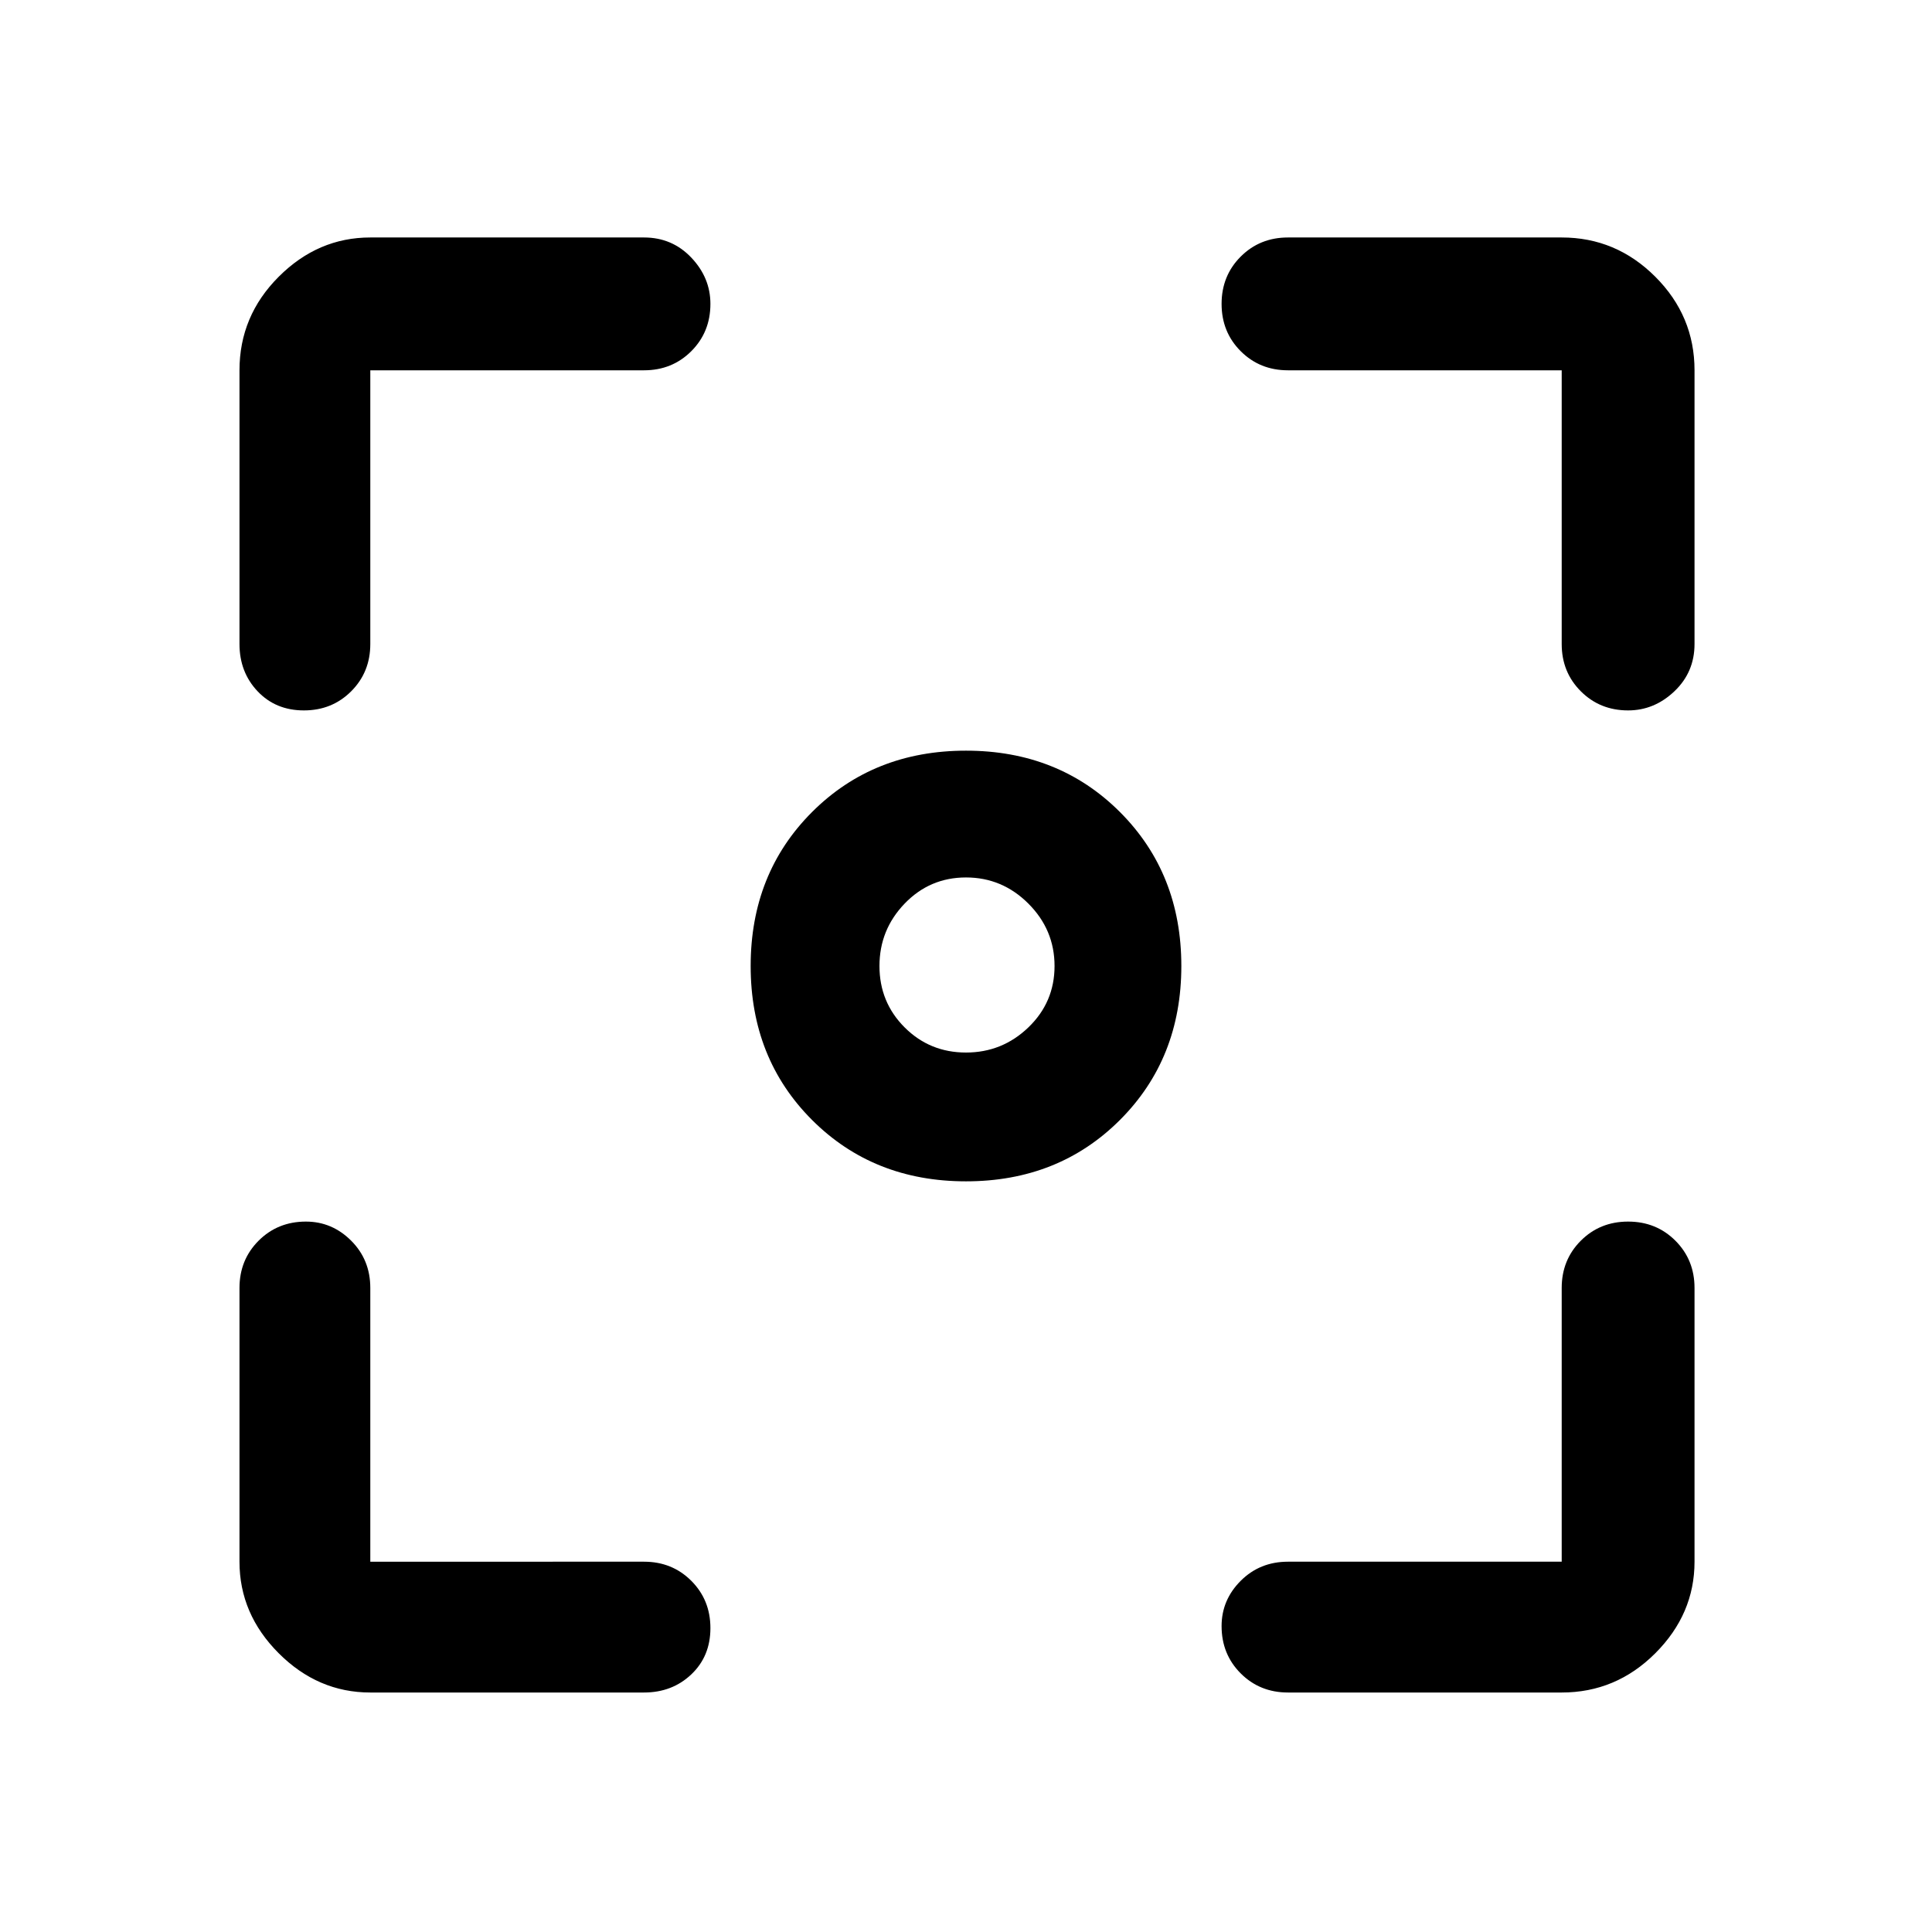 <svg xmlns="http://www.w3.org/2000/svg" height="48" width="48"><path d="M24 29.35q-2.3 0-3.825-1.525Q18.65 26.3 18.65 24q0-2.3 1.525-3.825Q21.7 18.65 24 18.65q2.3 0 3.825 1.525Q29.35 21.7 29.35 24q0 2.3-1.525 3.825Q26.3 29.35 24 29.35ZM7.55 17.65q-.7 0-1.15-.475Q5.95 16.7 5.95 16V9.2q0-1.35.975-2.325Q7.9 5.9 9.2 5.9H16q.7 0 1.175.5.475.5.475 1.15 0 .7-.475 1.175Q16.7 9.2 16 9.2H9.2V16q0 .7-.475 1.175-.475.475-1.175.475Zm1.65 24.4q-1.3 0-2.275-.975Q5.95 40.1 5.95 38.8V32q0-.7.475-1.175.475-.475 1.175-.475.65 0 1.125.475T9.2 32v6.8H16q.7 0 1.175.475.475.475.475 1.175 0 .7-.475 1.15-.475.45-1.175.45Zm22.8 0q-.7 0-1.175-.475-.475-.475-.475-1.175 0-.65.475-1.125T32 38.8h6.8V32q0-.7.475-1.175.475-.475 1.175-.475.7 0 1.175.475.475.475.475 1.175v6.8q0 1.3-.975 2.275-.975.975-2.325.975Zm8.45-24.4q-.7 0-1.175-.475Q38.8 16.7 38.8 16V9.2H32q-.7 0-1.175-.475-.475-.475-.475-1.175 0-.7.475-1.175Q31.3 5.9 32 5.9h6.8q1.35 0 2.325.975.975.975.975 2.325V16q0 .7-.5 1.175-.5.475-1.15.475ZM24 26.15q.9 0 1.55-.625T26.2 24q0-.9-.65-1.55T24 21.8q-.9 0-1.525.65-.625.65-.625 1.55t.625 1.525q.625.625 1.525.625Z"/></svg>